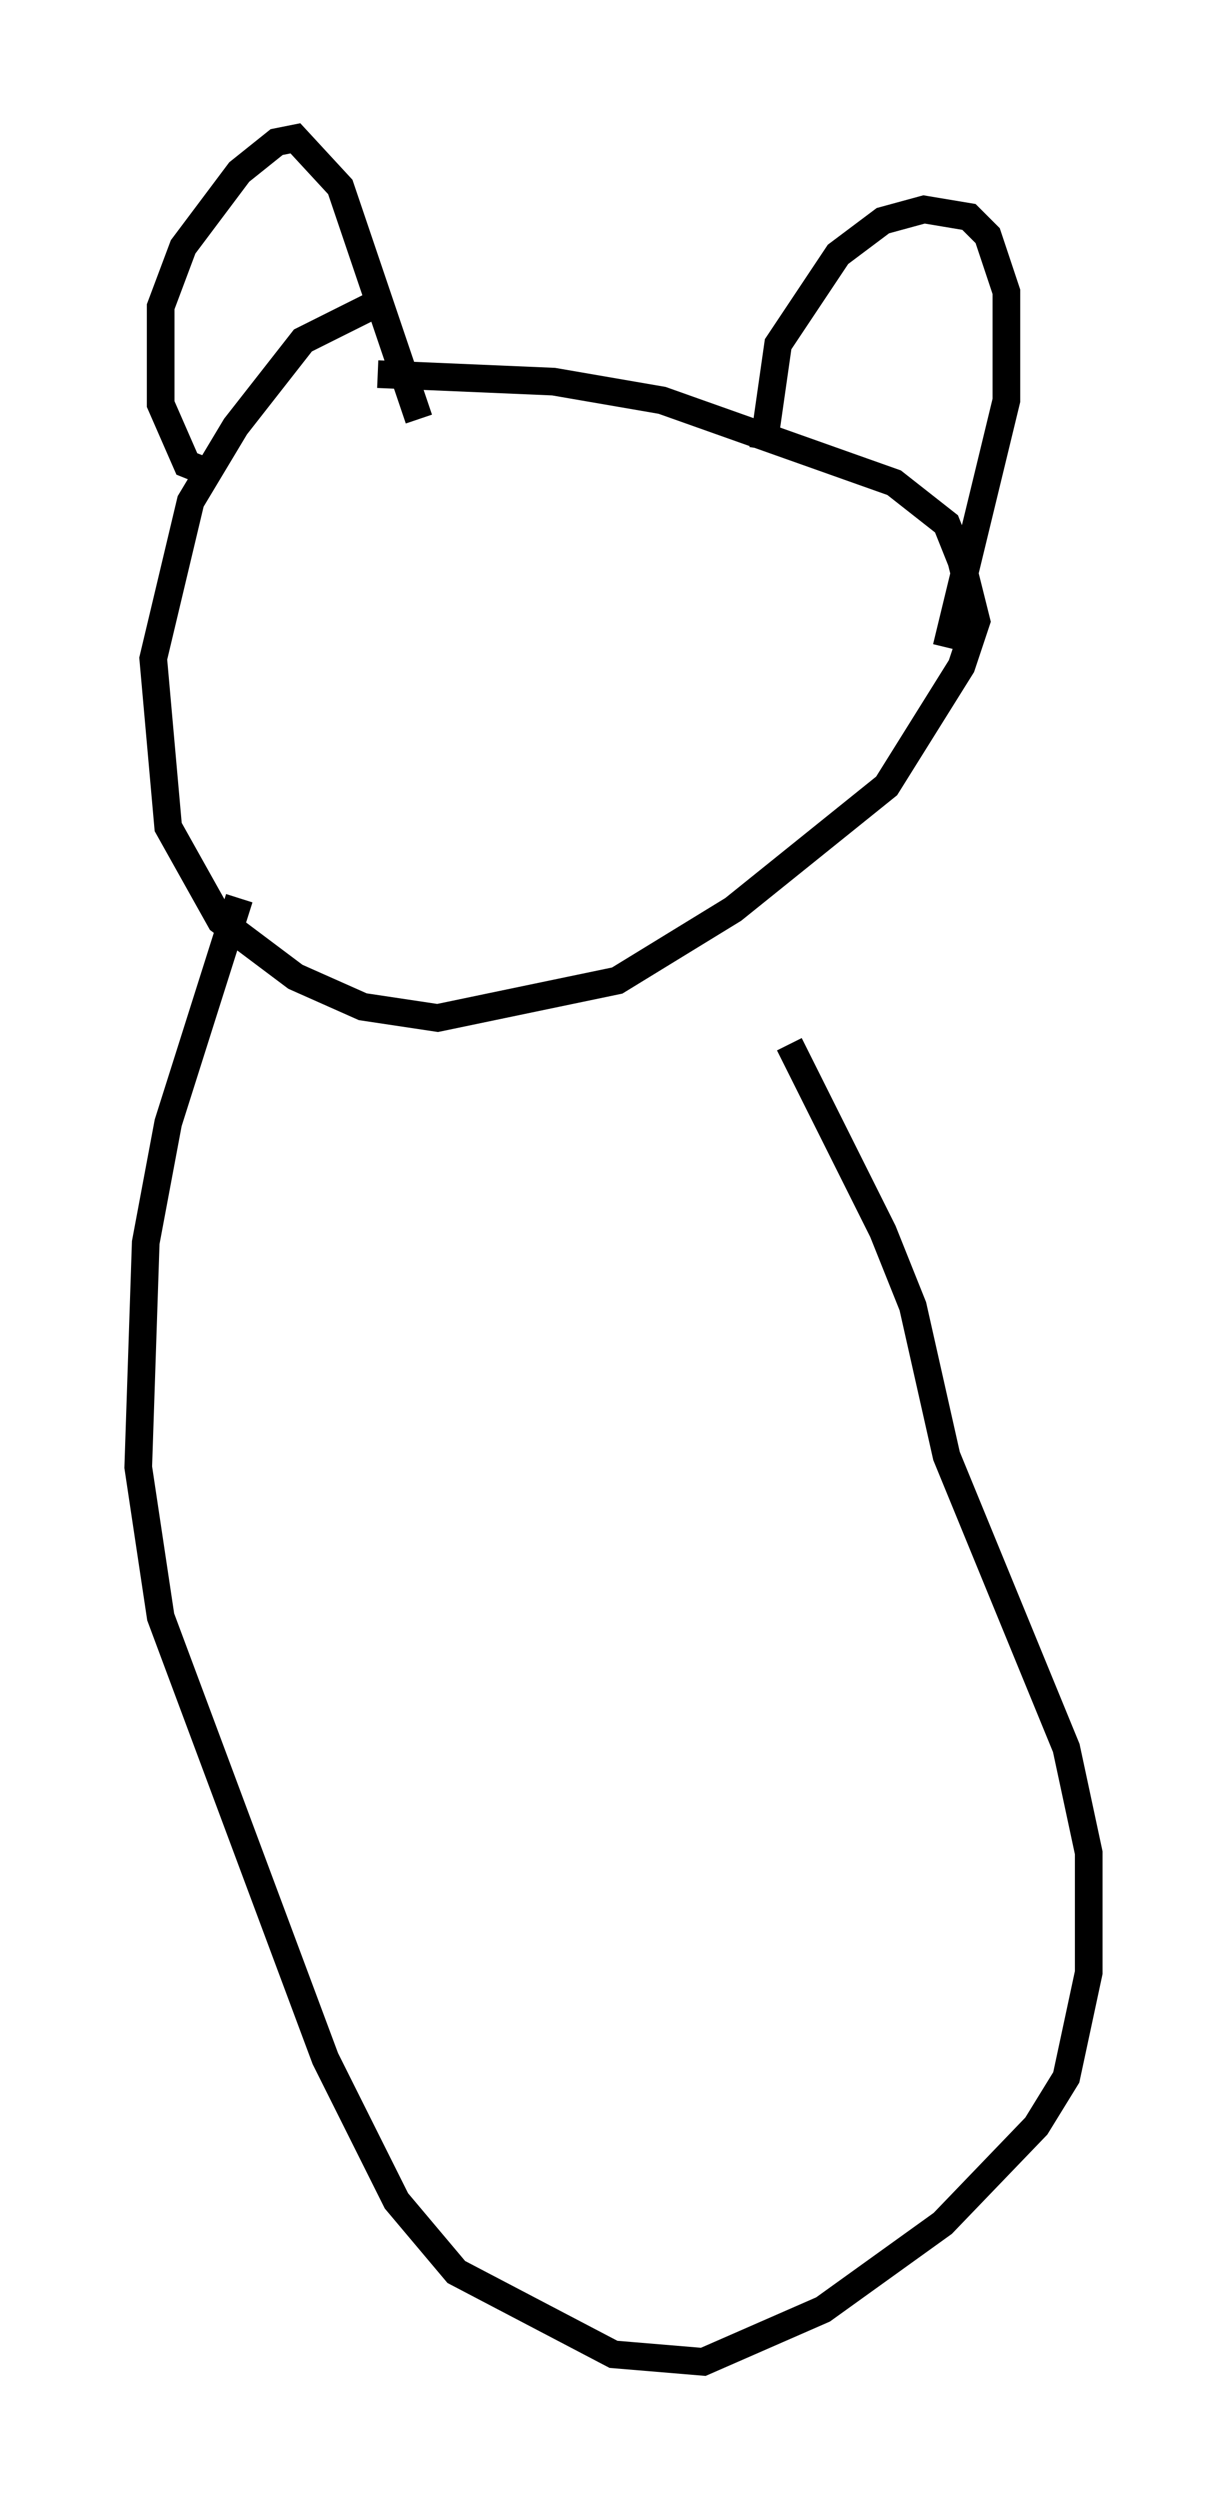 <?xml version="1.0" encoding="utf-8" ?>
<svg baseProfile="full" height="90.378" version="1.1" width="44.37" xmlns="http://www.w3.org/2000/svg" xmlns:ev="http://www.w3.org/2001/xml-events" xmlns:xlink="http://www.w3.org/1999/xlink"><defs /><rect fill="white" height="90.378" width="44.37" x="0" y="0" /><path d="M14.337, 11.225 m-0.677, -0.271 l-2.706, 1.353 -2.436, 3.112 l-1.624, 2.706 -1.353, 5.683 l0.541, 6.089 1.894, 3.383 l2.706, 2.03 2.436, 1.083 l2.706, 0.406 6.495, -1.353 l4.195, -2.571 5.548, -4.465 l2.706, -4.33 0.541, -1.624 l-0.541, -2.165 -0.541, -1.353 l-1.894, -1.488 -8.39, -2.977 l-3.924, -0.677 -6.36, -0.271 m-6.225, 3.518 l-0.677, -0.271 -0.947, -2.165 l0.0, -3.518 0.812, -2.165 l2.03, -2.706 1.353, -1.083 l0.677, -0.135 1.624, 1.759 l2.842, 8.39 m12.449, 1.083 l0.541, -3.789 2.165, -3.248 l1.624, -1.218 1.488, -0.406 l1.624, 0.271 0.677, 0.677 l0.677, 2.03 0.0, 3.924 l-2.165, 8.931 m-25.575, 9.066 l-2.571, 8.119 -0.812, 4.33 l-0.271, 8.119 0.812, 5.413 l5.954, 15.967 2.571, 5.142 l2.165, 2.571 5.683, 2.977 l3.248, 0.271 4.33, -1.894 l4.33, -3.112 3.383, -3.518 l1.083, -1.759 0.812, -3.789 l0.0, -4.33 -0.812, -3.789 l-4.33, -10.555 -1.218, -5.413 l-1.083, -2.706 -3.383, -6.766 " fill="none" stroke="black" stroke-width="1" /></svg>